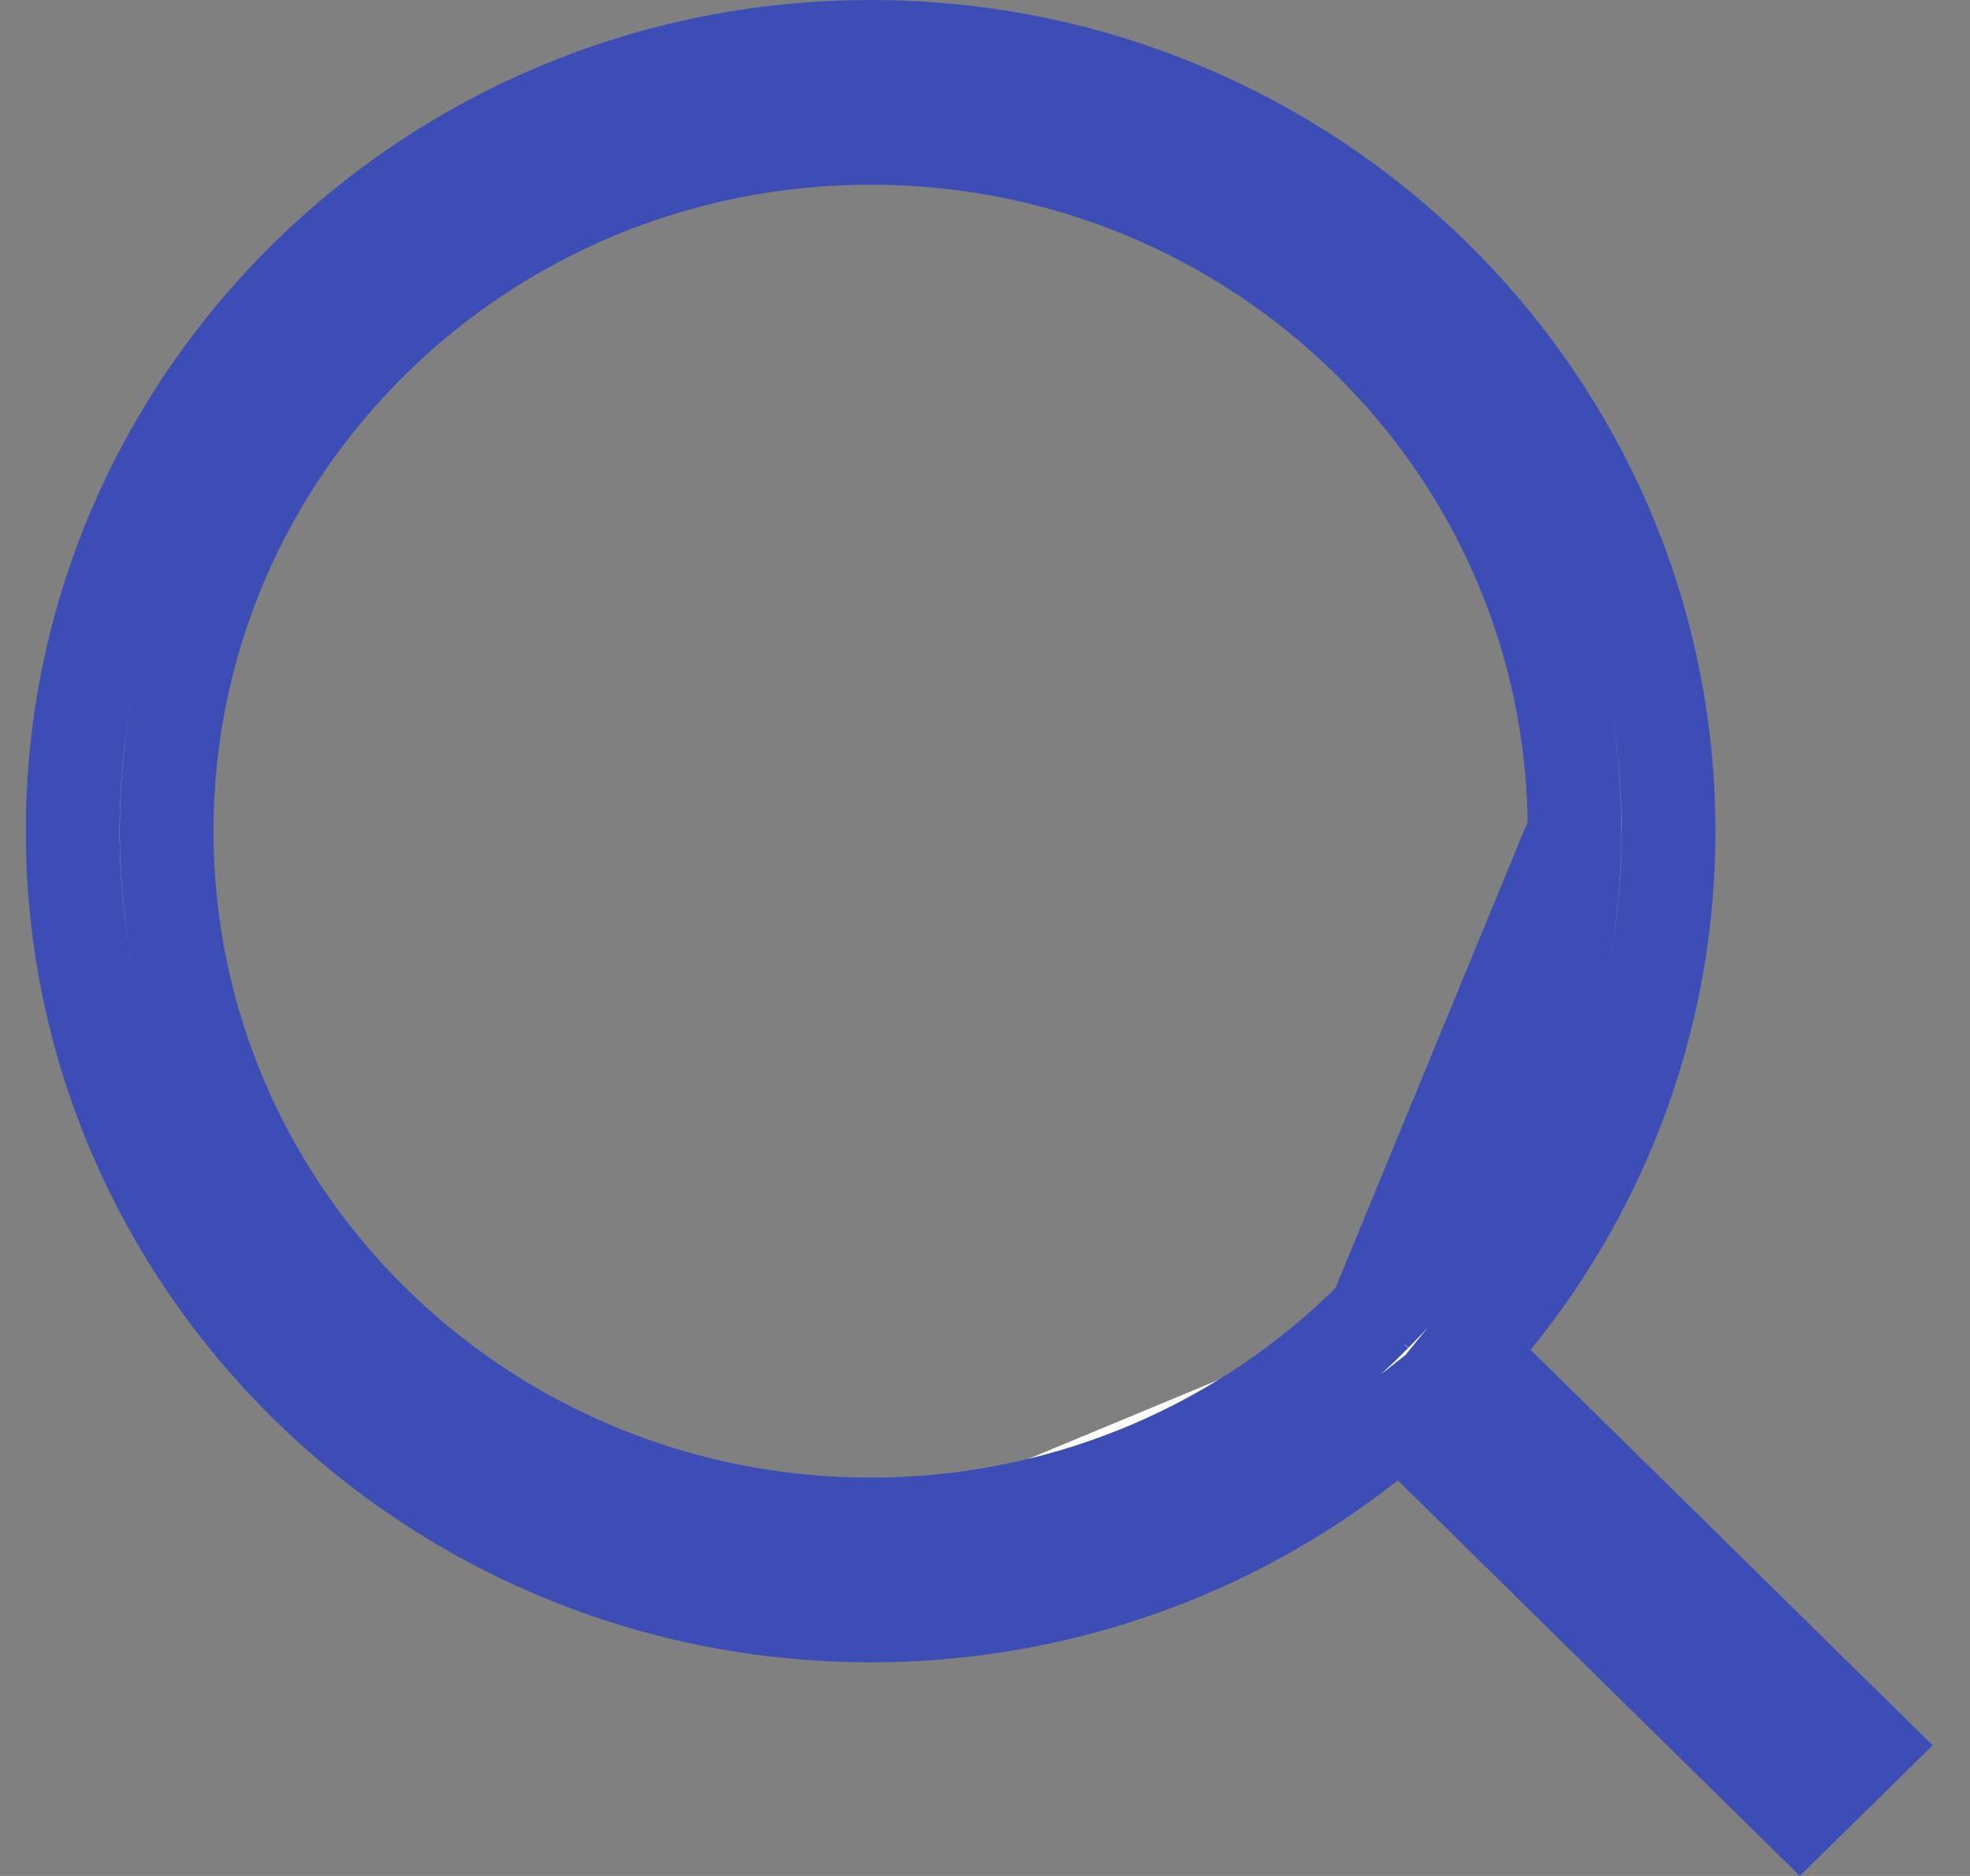 <svg width="21" height="20" viewBox="0 0 21 20" fill="none" xmlns="http://www.w3.org/2000/svg">
<rect x="0" y="0" width="21" height="20" fill="#808080" stroke="none"/>
<path d="M14.659 14.017L14.659 14.017L14.509 14.165L14.504 14.169L14.504 14.169C13.104 15.509 11.229 16.256 9.28 16.253M14.659 14.017L16.785 8.86C16.785 4.768 13.418 1.469 9.281 1.469C5.142 1.469 1.776 4.769 1.776 8.861C1.776 12.951 5.141 16.252 9.28 16.253M14.659 14.017L14.664 14.012M14.659 14.017L14.664 14.012M9.28 16.253L9.281 15.753V16.253C9.28 16.253 9.28 16.253 9.28 16.253ZM14.664 14.012C16.026 12.634 16.788 10.786 16.785 8.861L14.664 14.012ZM15.928 14.075L15.641 14.428L15.965 14.747L19.889 18.607L19.186 19.298L15.252 15.427L14.938 15.117L14.591 15.39C13.086 16.578 11.213 17.224 9.281 17.222H9.281C4.578 17.222 0.775 13.468 0.775 8.861C0.775 4.253 4.578 0.5 9.281 0.5C13.983 0.5 17.786 4.253 17.786 8.861V8.861C17.789 10.756 17.134 12.595 15.928 14.075Z" fill="white" stroke="#3D4DB6"/>
</svg>
